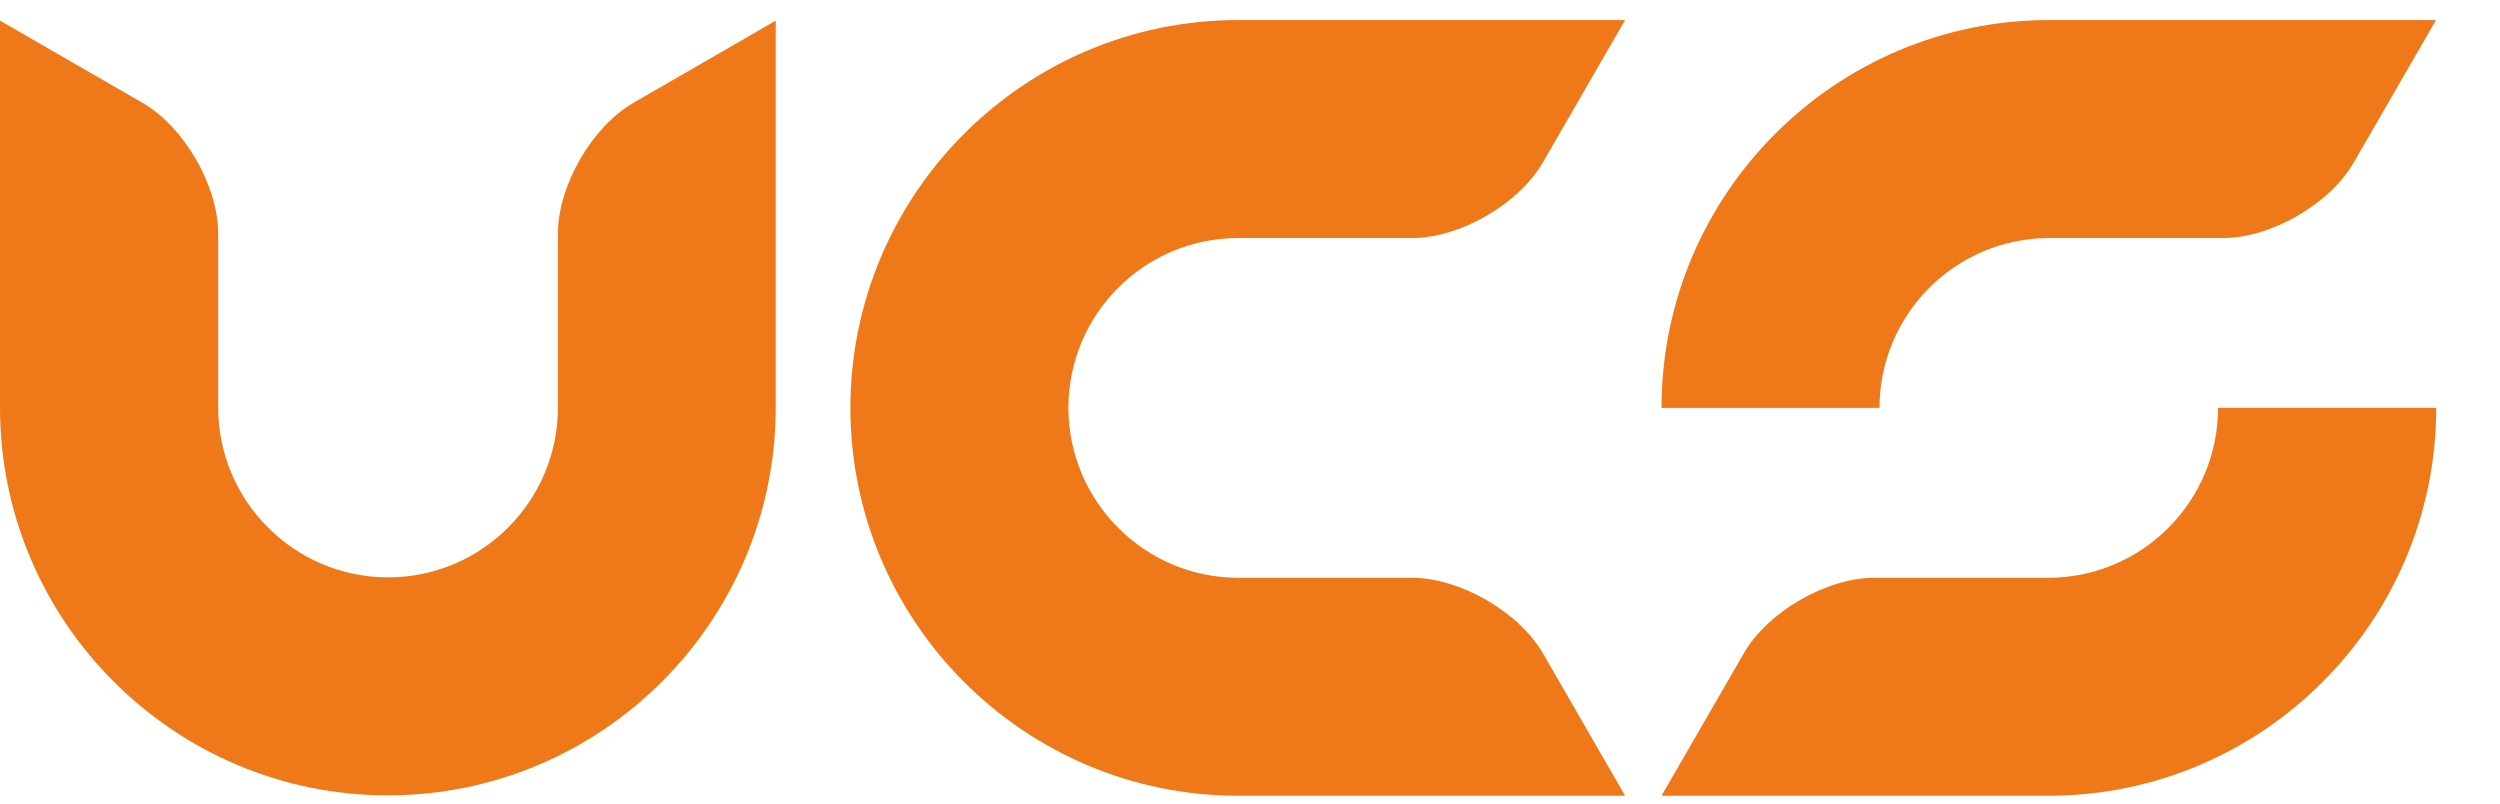 <svg width="115" height="37" viewBox="0 0 115 37" fill="none" xmlns="http://www.w3.org/2000/svg">
<path d="M102.03 18.763C102.03 23.075 98.527 26.578 94.215 26.578H86.222C84.019 26.578 81.317 28.141 80.215 30.052L76.43 36.605H94.225C104.063 36.605 112.066 28.602 112.066 18.763H102.03Z" fill="#EF7918"/>
<path d="M86.457 18.763C86.457 14.451 89.96 10.949 94.272 10.949H102.265C104.468 10.949 107.17 9.386 108.272 7.475L112.057 0.922H94.272C84.433 0.922 76.43 8.925 76.43 18.763H86.457Z" fill="#EF7918"/>
<path d="M64.954 26.578H56.96C52.658 26.578 49.155 23.075 49.146 18.763C49.146 14.451 52.648 10.949 56.96 10.949H64.954C67.157 10.949 69.868 9.386 70.97 7.475L74.755 0.922H56.96C47.122 0.922 39.119 8.925 39.119 18.763C39.119 28.602 47.122 36.605 56.96 36.605H74.755L70.97 30.043C69.868 28.15 67.157 26.578 64.954 26.578Z" fill="#EF7918"/>
<path d="M25.665 10.751V18.745C25.665 23.047 22.163 26.559 17.851 26.559C13.539 26.559 10.036 23.047 10.036 18.745V10.751C10.036 8.548 8.473 5.837 6.562 4.735L0 0.95V18.745C0 28.583 8.003 36.586 17.841 36.586C27.68 36.586 35.683 28.583 35.683 18.745V0.95L29.13 4.735C27.228 5.837 25.665 8.539 25.665 10.751Z" fill="#EF7918"/>
</svg>
